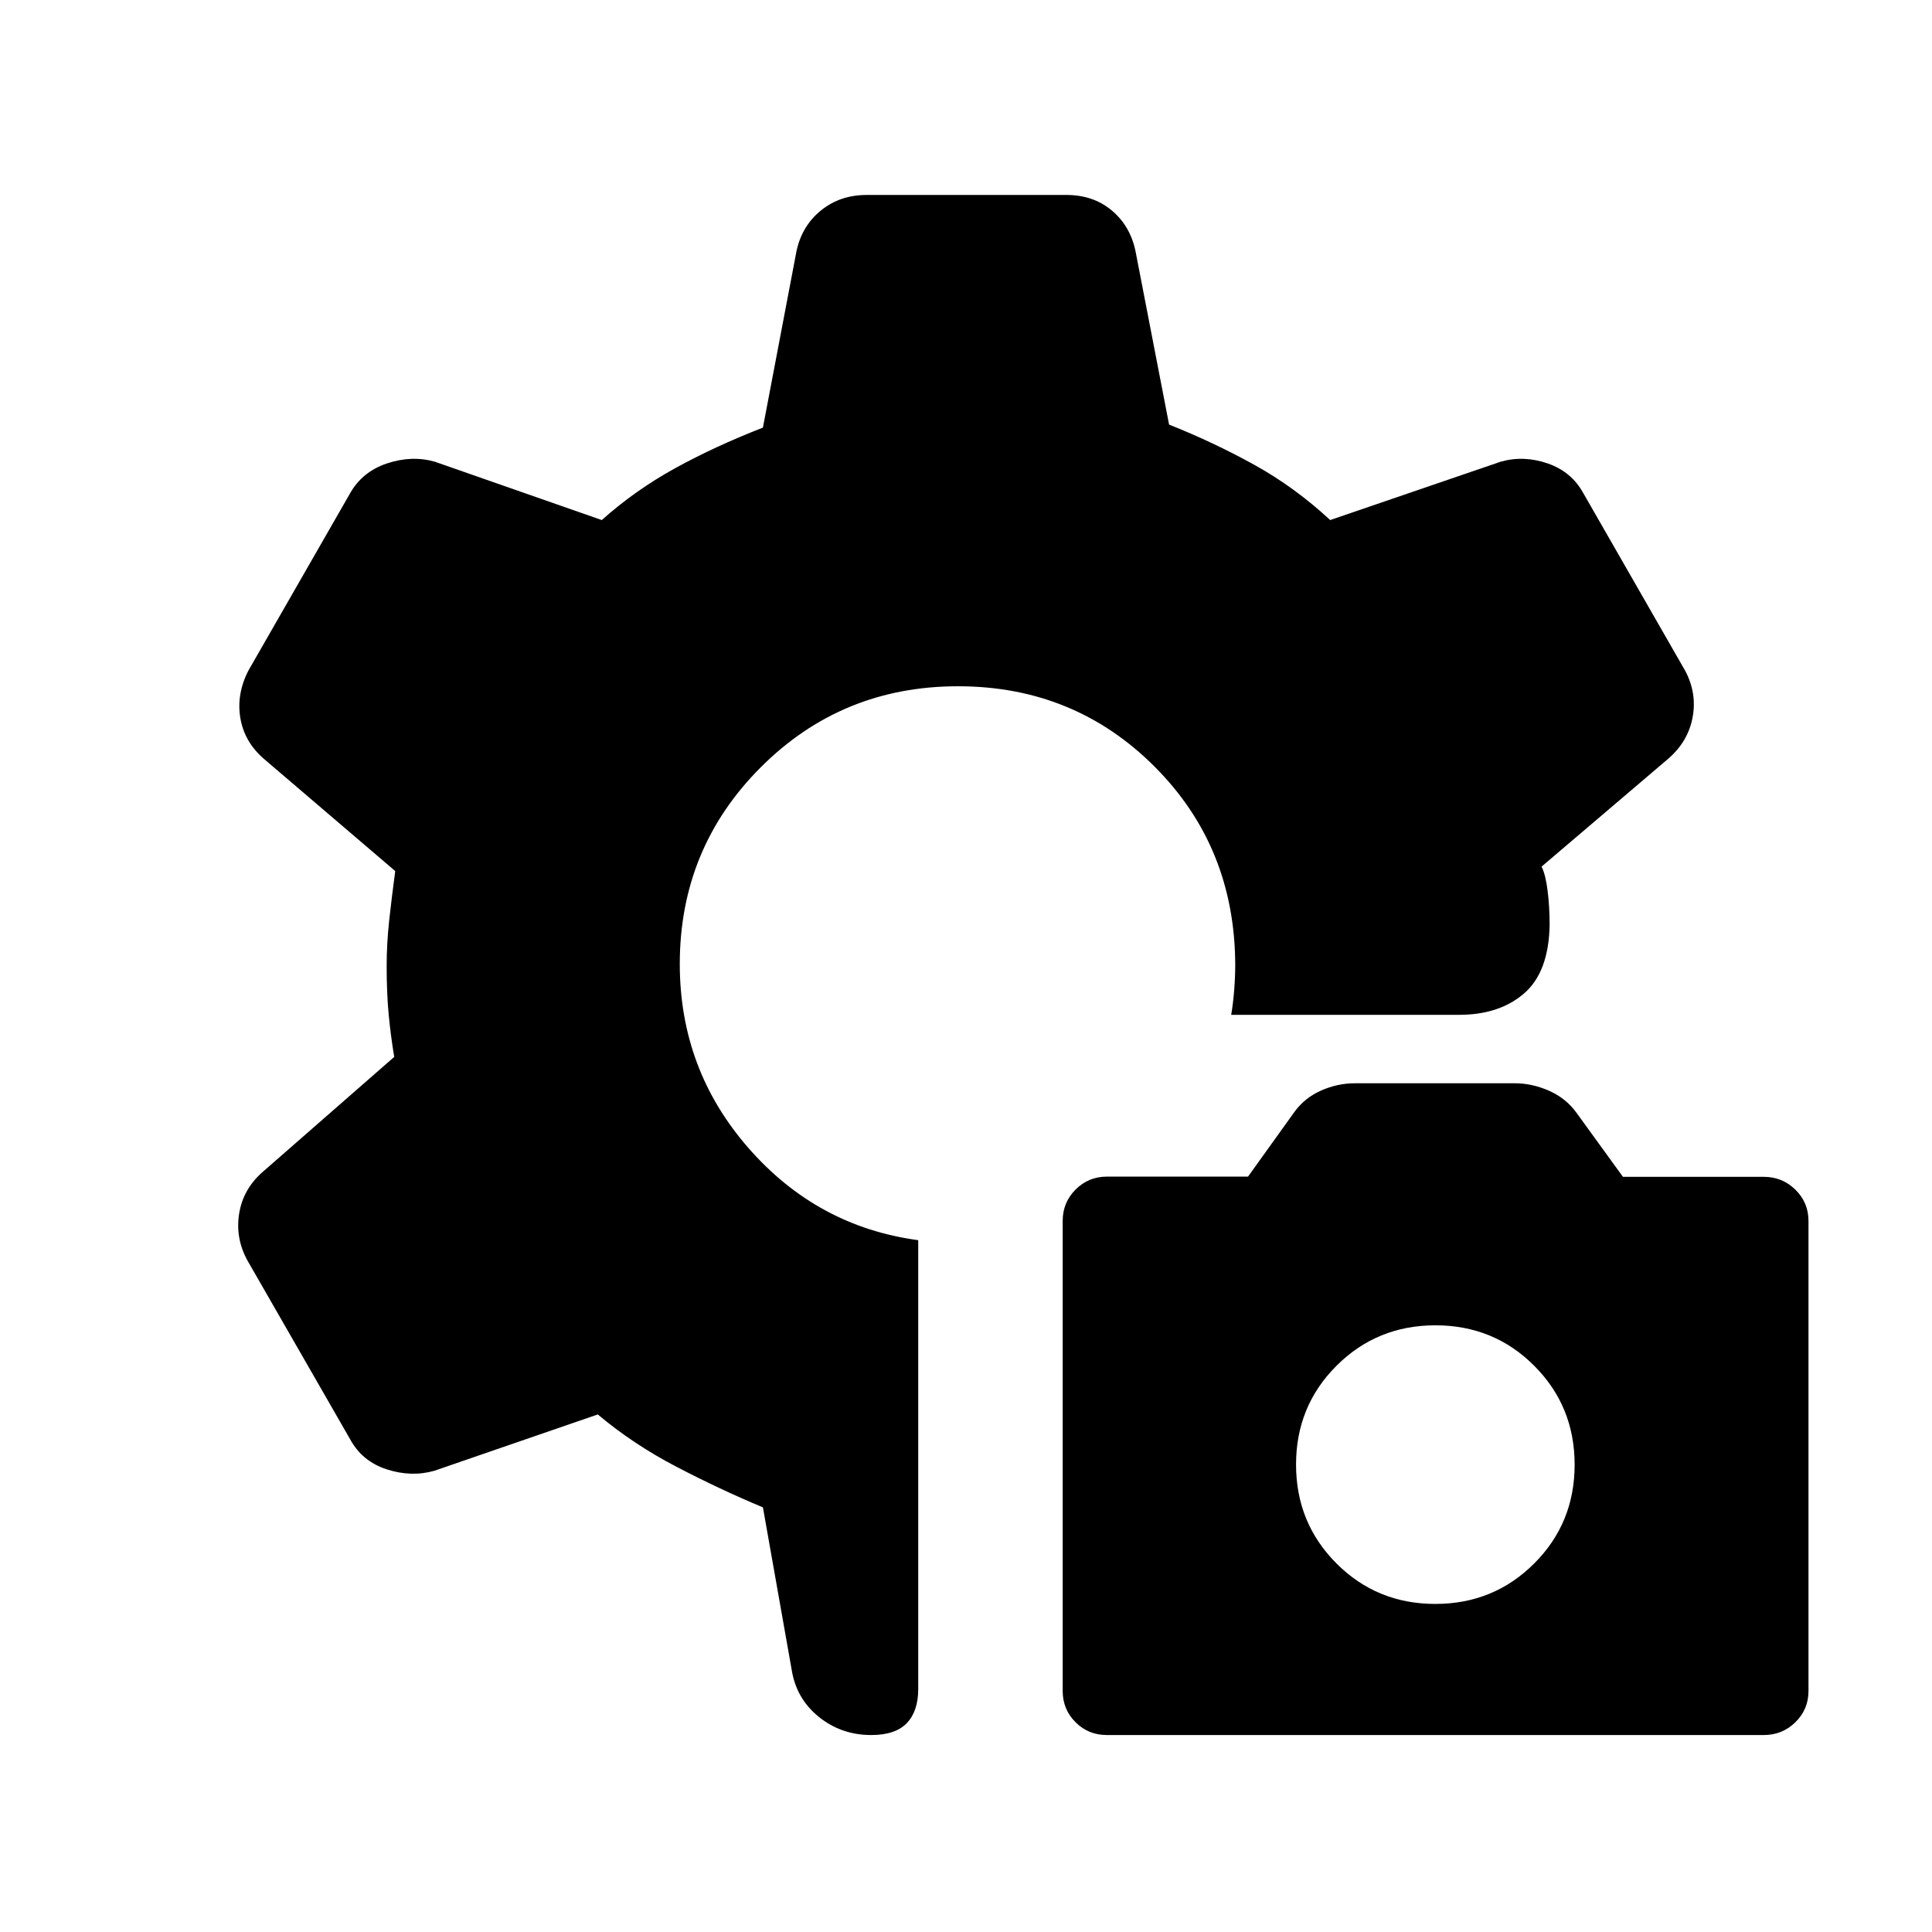 <svg xmlns="http://www.w3.org/2000/svg" height="20" viewBox="0 -960 960 960" width="20"><path d="M549.96-97.87q-9.18 0-15.55-6.38-6.37-6.38-6.37-15.57v-233.49q0-9.19 6.41-15.61 6.41-6.43 15.64-6.43h70.05l22.9-31.93q5.2-7.22 13.39-10.83 8.19-3.61 16.7-3.61h79.67q8.51 0 16.94 3.73 8.43 3.73 13.63 10.95l23.06 31.8h69.98q9.2 0 15.71 6.38 6.51 6.39 6.51 15.57v233.49q0 9.19-6.5 15.56-6.49 6.37-15.67 6.37h-326.5Zm163.22-65.15q29.02 0 49.14-20.08 20.11-20.08 20.11-49.1 0-29.02-20.07-49.14-20.08-20.12-49.1-20.12-29.02 0-49.14 20.08T644-232.28q0 29.02 20.08 49.14t49.1 20.12ZM432.93-97.87q-14.93 0-26.14-9.09-11.2-9.08-13.44-23.52L379.09-211q-21.09-8.78-42.79-20.08-21.69-11.29-39.26-26.09l-81.26 28q-11.45 3.24-23.66-.74-12.2-3.97-18.16-14.96l-51.05-88.87q-5.98-10.96-4.11-23.03 1.87-12.08 11.33-20.56l65.76-57.5q-1.76-10.51-2.76-21.07-1-10.56-1-24.1 0-11.04 1.25-22.59 1.25-11.54 3.01-24.58l-65.26-55.76q-9.7-8.4-11.7-20.27t3.98-23.56l50.55-88.13q6.07-10.75 18.35-14.84 12.28-4.1 23.73-.86l82.98 29q16.57-14.8 36.4-25.73 19.84-10.92 43.67-20.2l16.74-87.98q2.75-12.41 12.21-20.02 9.46-7.61 22.66-7.61h99.1q13.38 0 22.52 7.61 9.15 7.61 11.85 20.02l16.74 86.48q22.09 8.78 42.29 19.95 20.19 11.18 37.76 27.48l84.74-29q11.45-3.24 23.32.86 11.87 4.09 17.76 14.84l50.55 88.13q5.97 11.19 3.71 23.25-2.26 12.05-12.17 20.58L766-529.39q2 4 3 12t1 17q-.43 23.46-12.73 34.05-12.29 10.6-32.23 10.6H611.78q1-6 1.5-12.5t.5-12.5q-.24-58.5-40.12-98.38Q533.78-619 476.01-619q-57.73 0-97.98 40.25-40.25 40.25-40.25 97.75 0 52.4 34.12 91.44t84.36 45.8v223.04q0 11-5.67 16.92-5.67 5.93-17.66 5.93Z"/></svg>